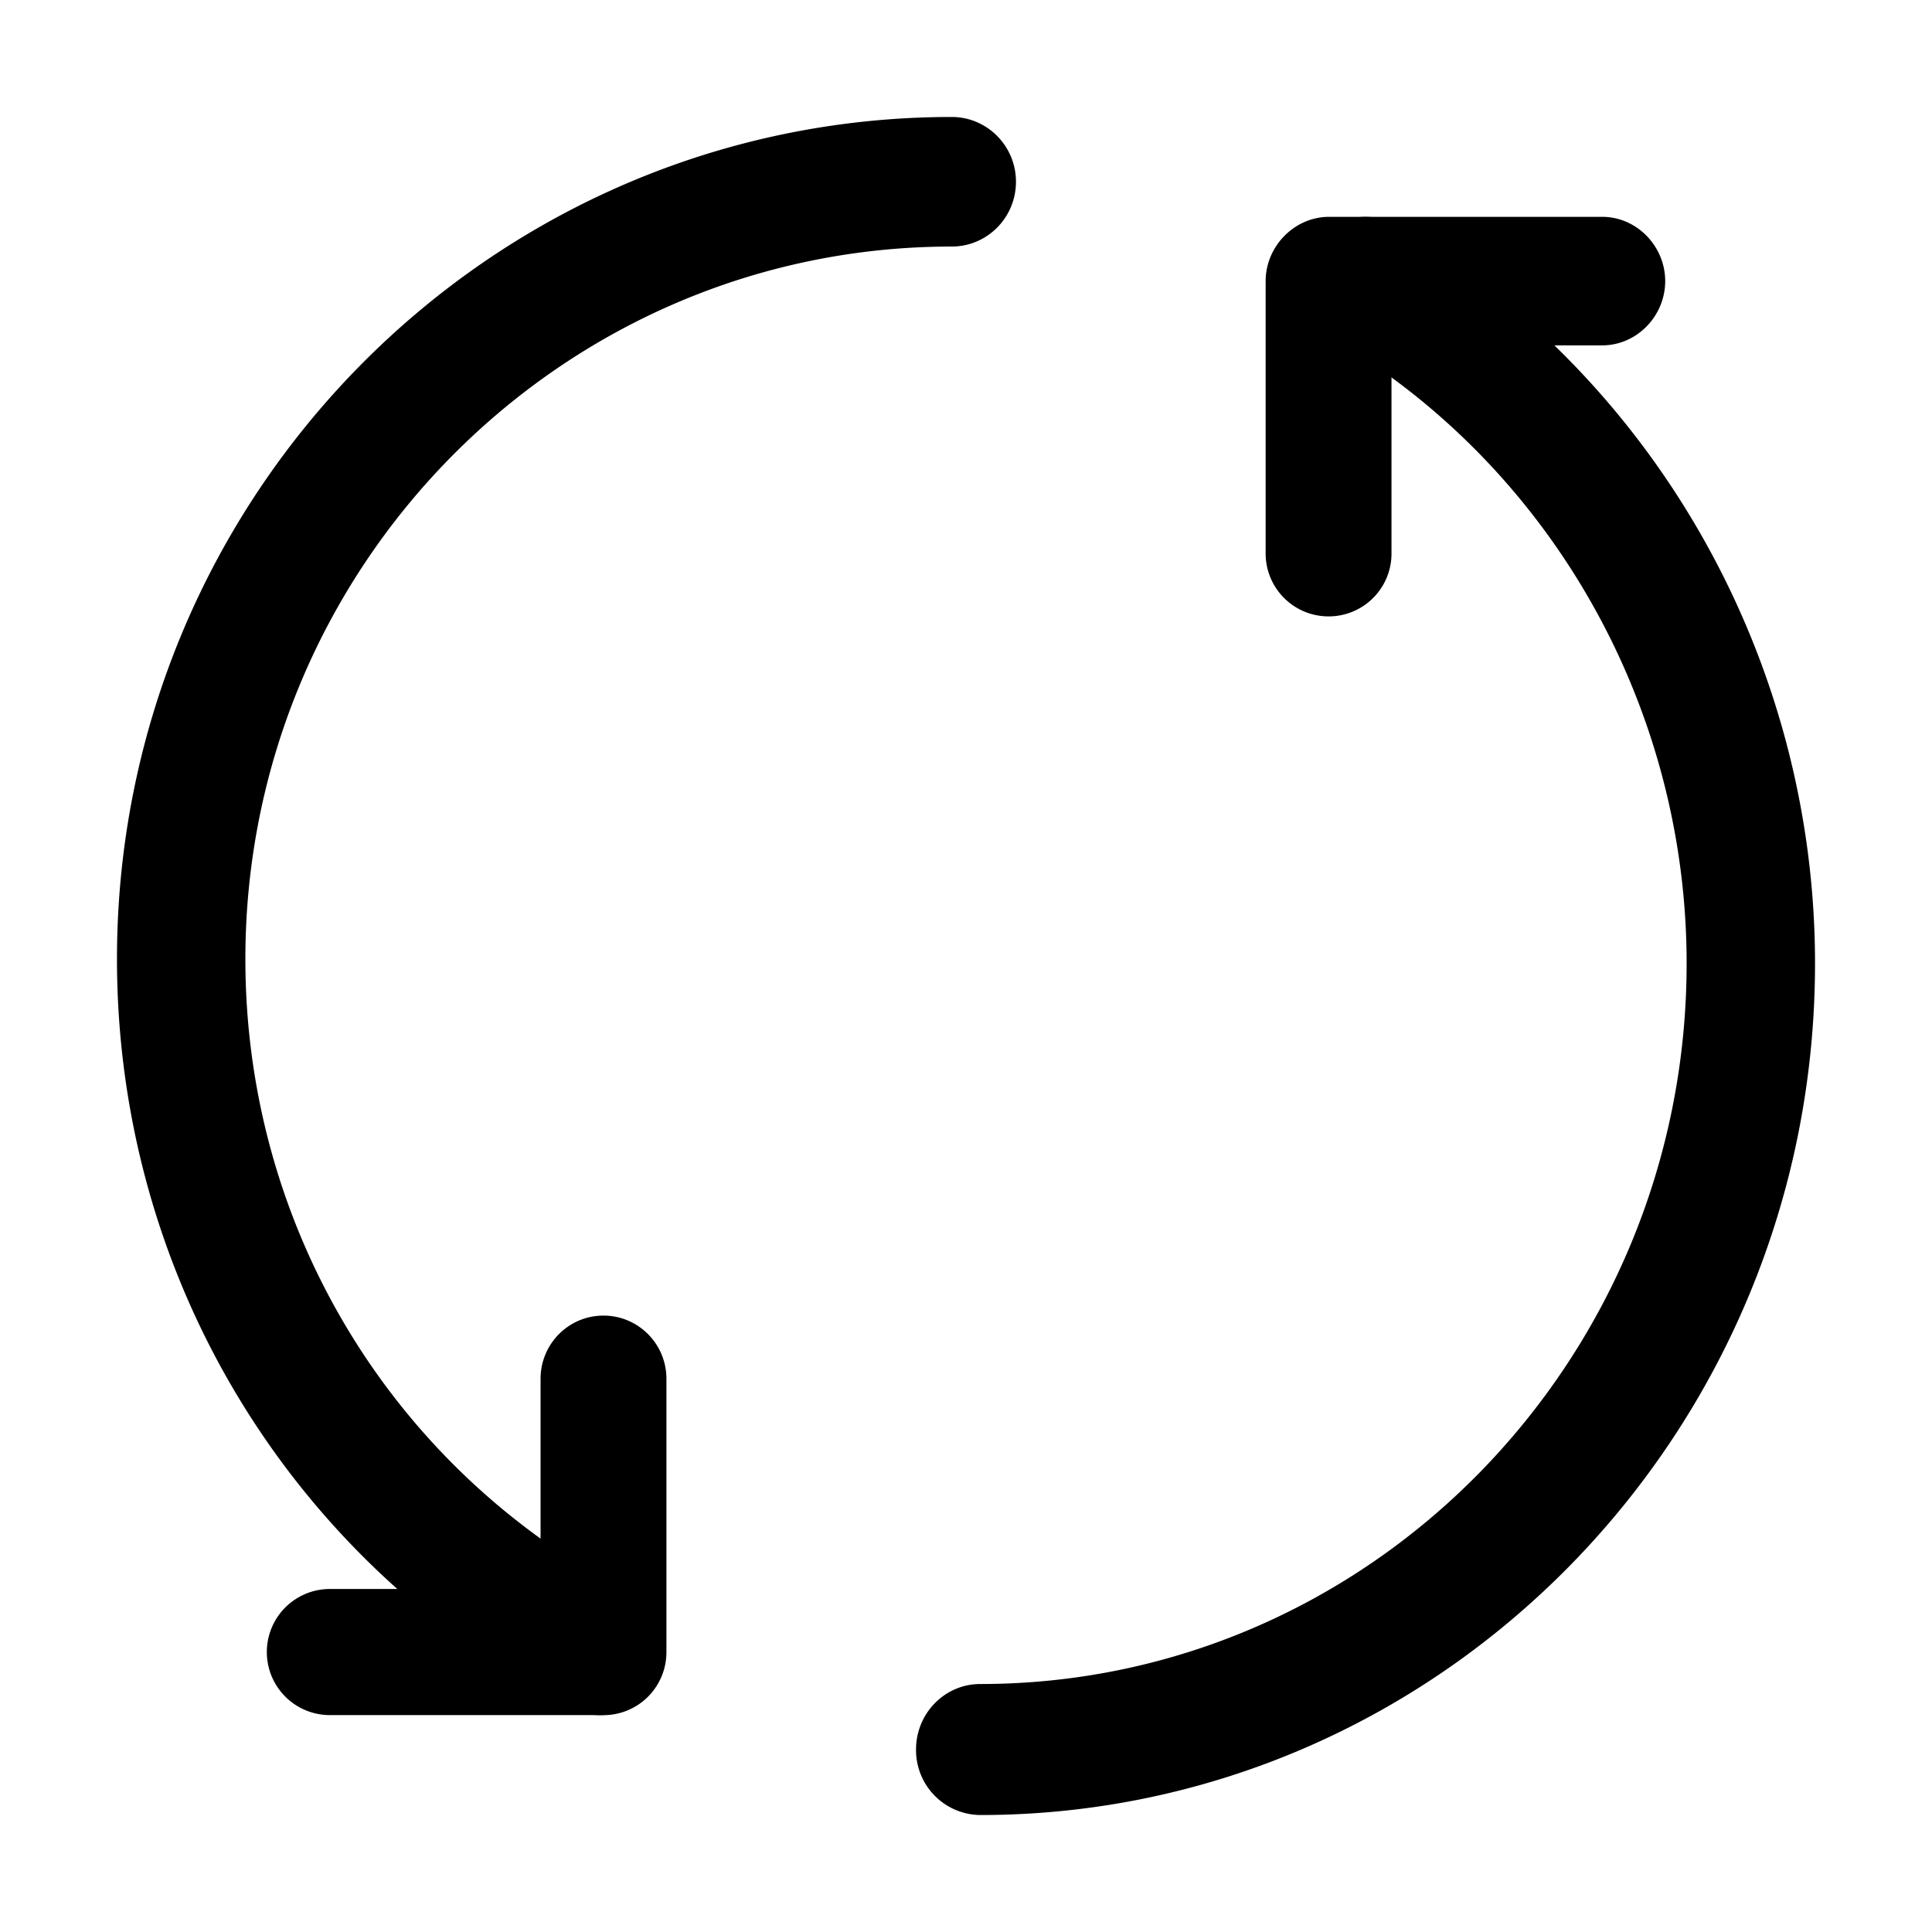 <?xml version="1.0" standalone="no"?><!DOCTYPE svg PUBLIC "-//W3C//DTD SVG 1.1//EN" "http://www.w3.org/Graphics/SVG/1.1/DTD/svg11.dtd"><svg t="1583747386189" class="icon" viewBox="0 0 1024 1024" version="1.1" xmlns="http://www.w3.org/2000/svg" p-id="2503" xmlns:xlink="http://www.w3.org/1999/xlink" width="200" height="200"><defs><style type="text/css"></style></defs><path d="M519.546 962a34.373 34.373 0 0 1-34.027-34.719c0-19.177 15.231-34.719 34.027-34.719 206.446 0 374.4-171.346 374.4-381.946 0-135.969-71.758-262.731-187.269-330.923-16.269-9.554-21.808-30.808-12.427-47.423a33.681 33.681 0 0 1 46.523-12.669C877.192 200.115 962 350 962 510.615 962 759.5 763.515 962 519.546 962zM317.565 909.038a33.681 33.681 0 0 1-15.577-3.808C153.938 828.281 62 676.181 62 508.296 62 262.181 260.485 62 504.454 62c18.762 0 34.027 15.369 34.027 34.338s-15.231 34.338-34.027 34.338c-206.446 0-374.4 169.408-374.4 377.654 0 142.027 77.815 270.727 203.123 335.873 16.719 8.688 23.262 29.388 14.642 46.246a33.992 33.992 0 0 1-30.254 18.623z" p-id="2504"></path><path d="M704.185 326.704a33.335 33.335 0 0 1-33.369-33.3V149.023c0-18.415 15.196-34.096 33.646-34.096h144.727c18.45 0 33.404 15.681 33.404 34.062 0 18.415-14.954 34.062-33.404 34.062h-111.669v110.354c0 18.381-14.885 33.3-33.335 33.3zM319.538 909.038H174.846a33.404 33.404 0 0 1-1e-8-66.842h111.669V730.769c0-18.485 14.885-33.473 33.335-33.473 18.45 0 33.369 14.988 33.369 33.473v145.108a33.369 33.369 0 0 1-33.646 33.196z" p-id="2505"></path></svg>